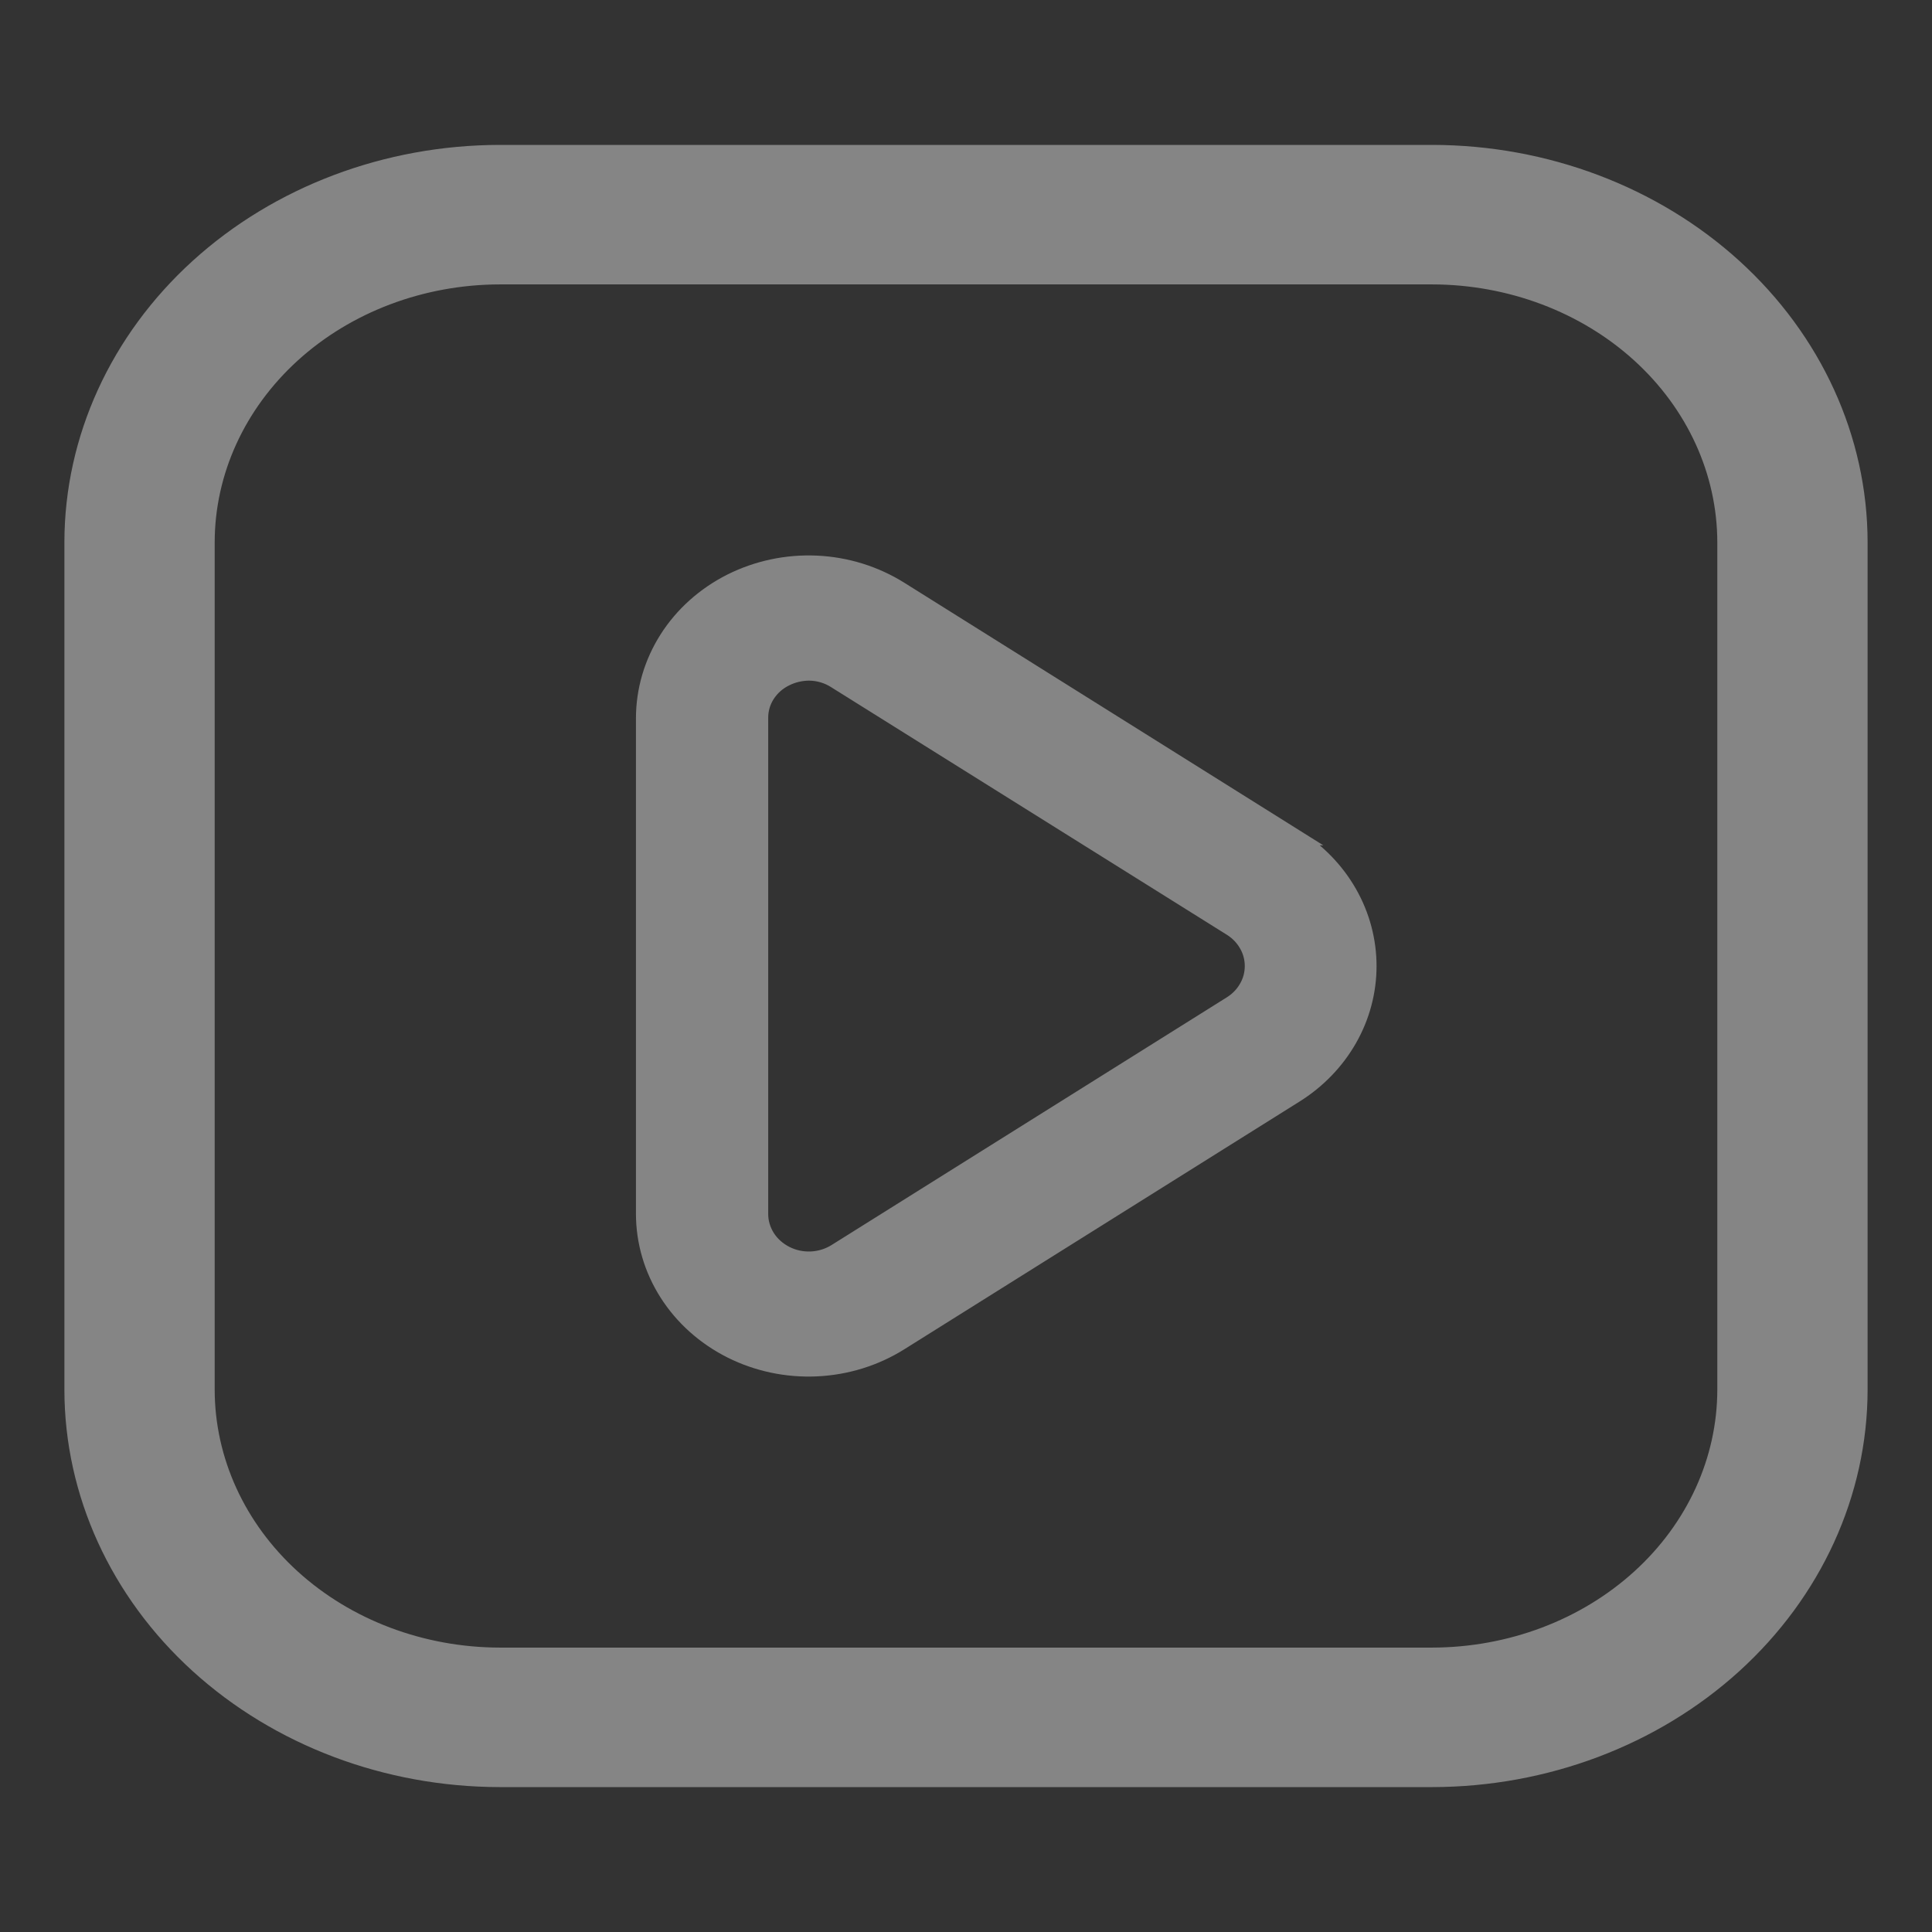 <svg width="24" height="24" viewBox="0 0 24 24" fill="none" xmlns="http://www.w3.org/2000/svg">
<rect x="0" y="0" width="24" height="24" fill="#333333" stroke="none"/>
<g opacity="0.4">
<path d="M17.794 1.9H17.793L6.207 1.9L6.207 1.9C4.803 1.902 3.456 2.41 2.46 3.315C1.465 4.22 0.902 5.449 0.9 6.733V6.733L0.9 17.267L0.9 17.267C0.902 18.551 1.465 19.78 2.46 20.685C3.456 21.59 4.803 22.098 6.207 22.1H6.207H17.793H17.794C19.197 22.098 20.544 21.59 21.54 20.685C22.535 19.78 23.098 18.551 23.1 17.267V17.267V6.733V6.733C23.098 5.449 22.535 4.22 21.54 3.315C20.544 2.41 19.197 1.902 17.794 1.9ZM21.433 17.267C21.431 18.138 21.05 18.976 20.369 19.595C19.687 20.215 18.761 20.565 17.793 20.567H6.207C5.239 20.565 4.313 20.215 3.631 19.595C2.95 18.976 2.569 18.138 2.567 17.267V6.733C2.569 5.862 2.95 5.025 3.631 4.405C4.313 3.785 5.239 3.435 6.207 3.433H17.793C18.761 3.435 19.687 3.785 20.369 4.405C21.05 5.025 21.431 5.862 21.433 6.734V17.267Z" fill="white" stroke="white" stroke-width="0.2"/>
<path d="M16.091 10.401L11.181 7.324C10.873 7.131 10.515 7.019 10.145 7.002C9.775 6.985 9.407 7.063 9.08 7.227C8.753 7.392 8.48 7.636 8.29 7.935C8.1 8.234 8 8.576 8 8.924V15.077C8 15.425 8.1 15.767 8.29 16.065C8.48 16.364 8.753 16.608 9.08 16.773C9.406 16.937 9.774 17.015 10.144 16.998C10.514 16.981 10.872 16.87 11.18 16.677L16.089 13.6C16.369 13.425 16.599 13.187 16.758 12.908C16.917 12.629 17 12.317 17 12.001C17 11.684 16.917 11.372 16.758 11.093C16.599 10.814 16.369 10.576 16.089 10.401H16.091ZM15.293 12.474L10.383 15.551C10.292 15.608 10.186 15.641 10.077 15.646C9.967 15.651 9.858 15.628 9.762 15.579C9.665 15.53 9.584 15.458 9.528 15.37C9.472 15.281 9.442 15.18 9.443 15.077V8.924C9.441 8.821 9.47 8.719 9.526 8.631C9.583 8.542 9.664 8.47 9.762 8.423C9.85 8.379 9.949 8.356 10.05 8.355C10.168 8.356 10.283 8.39 10.38 8.453L15.293 11.527C15.376 11.579 15.444 11.649 15.491 11.732C15.539 11.814 15.563 11.907 15.563 12.001C15.563 12.094 15.539 12.187 15.491 12.269C15.444 12.352 15.376 12.422 15.293 12.474Z" fill="white" stroke="white" stroke-width="0.2"/>
</g>
</svg>
